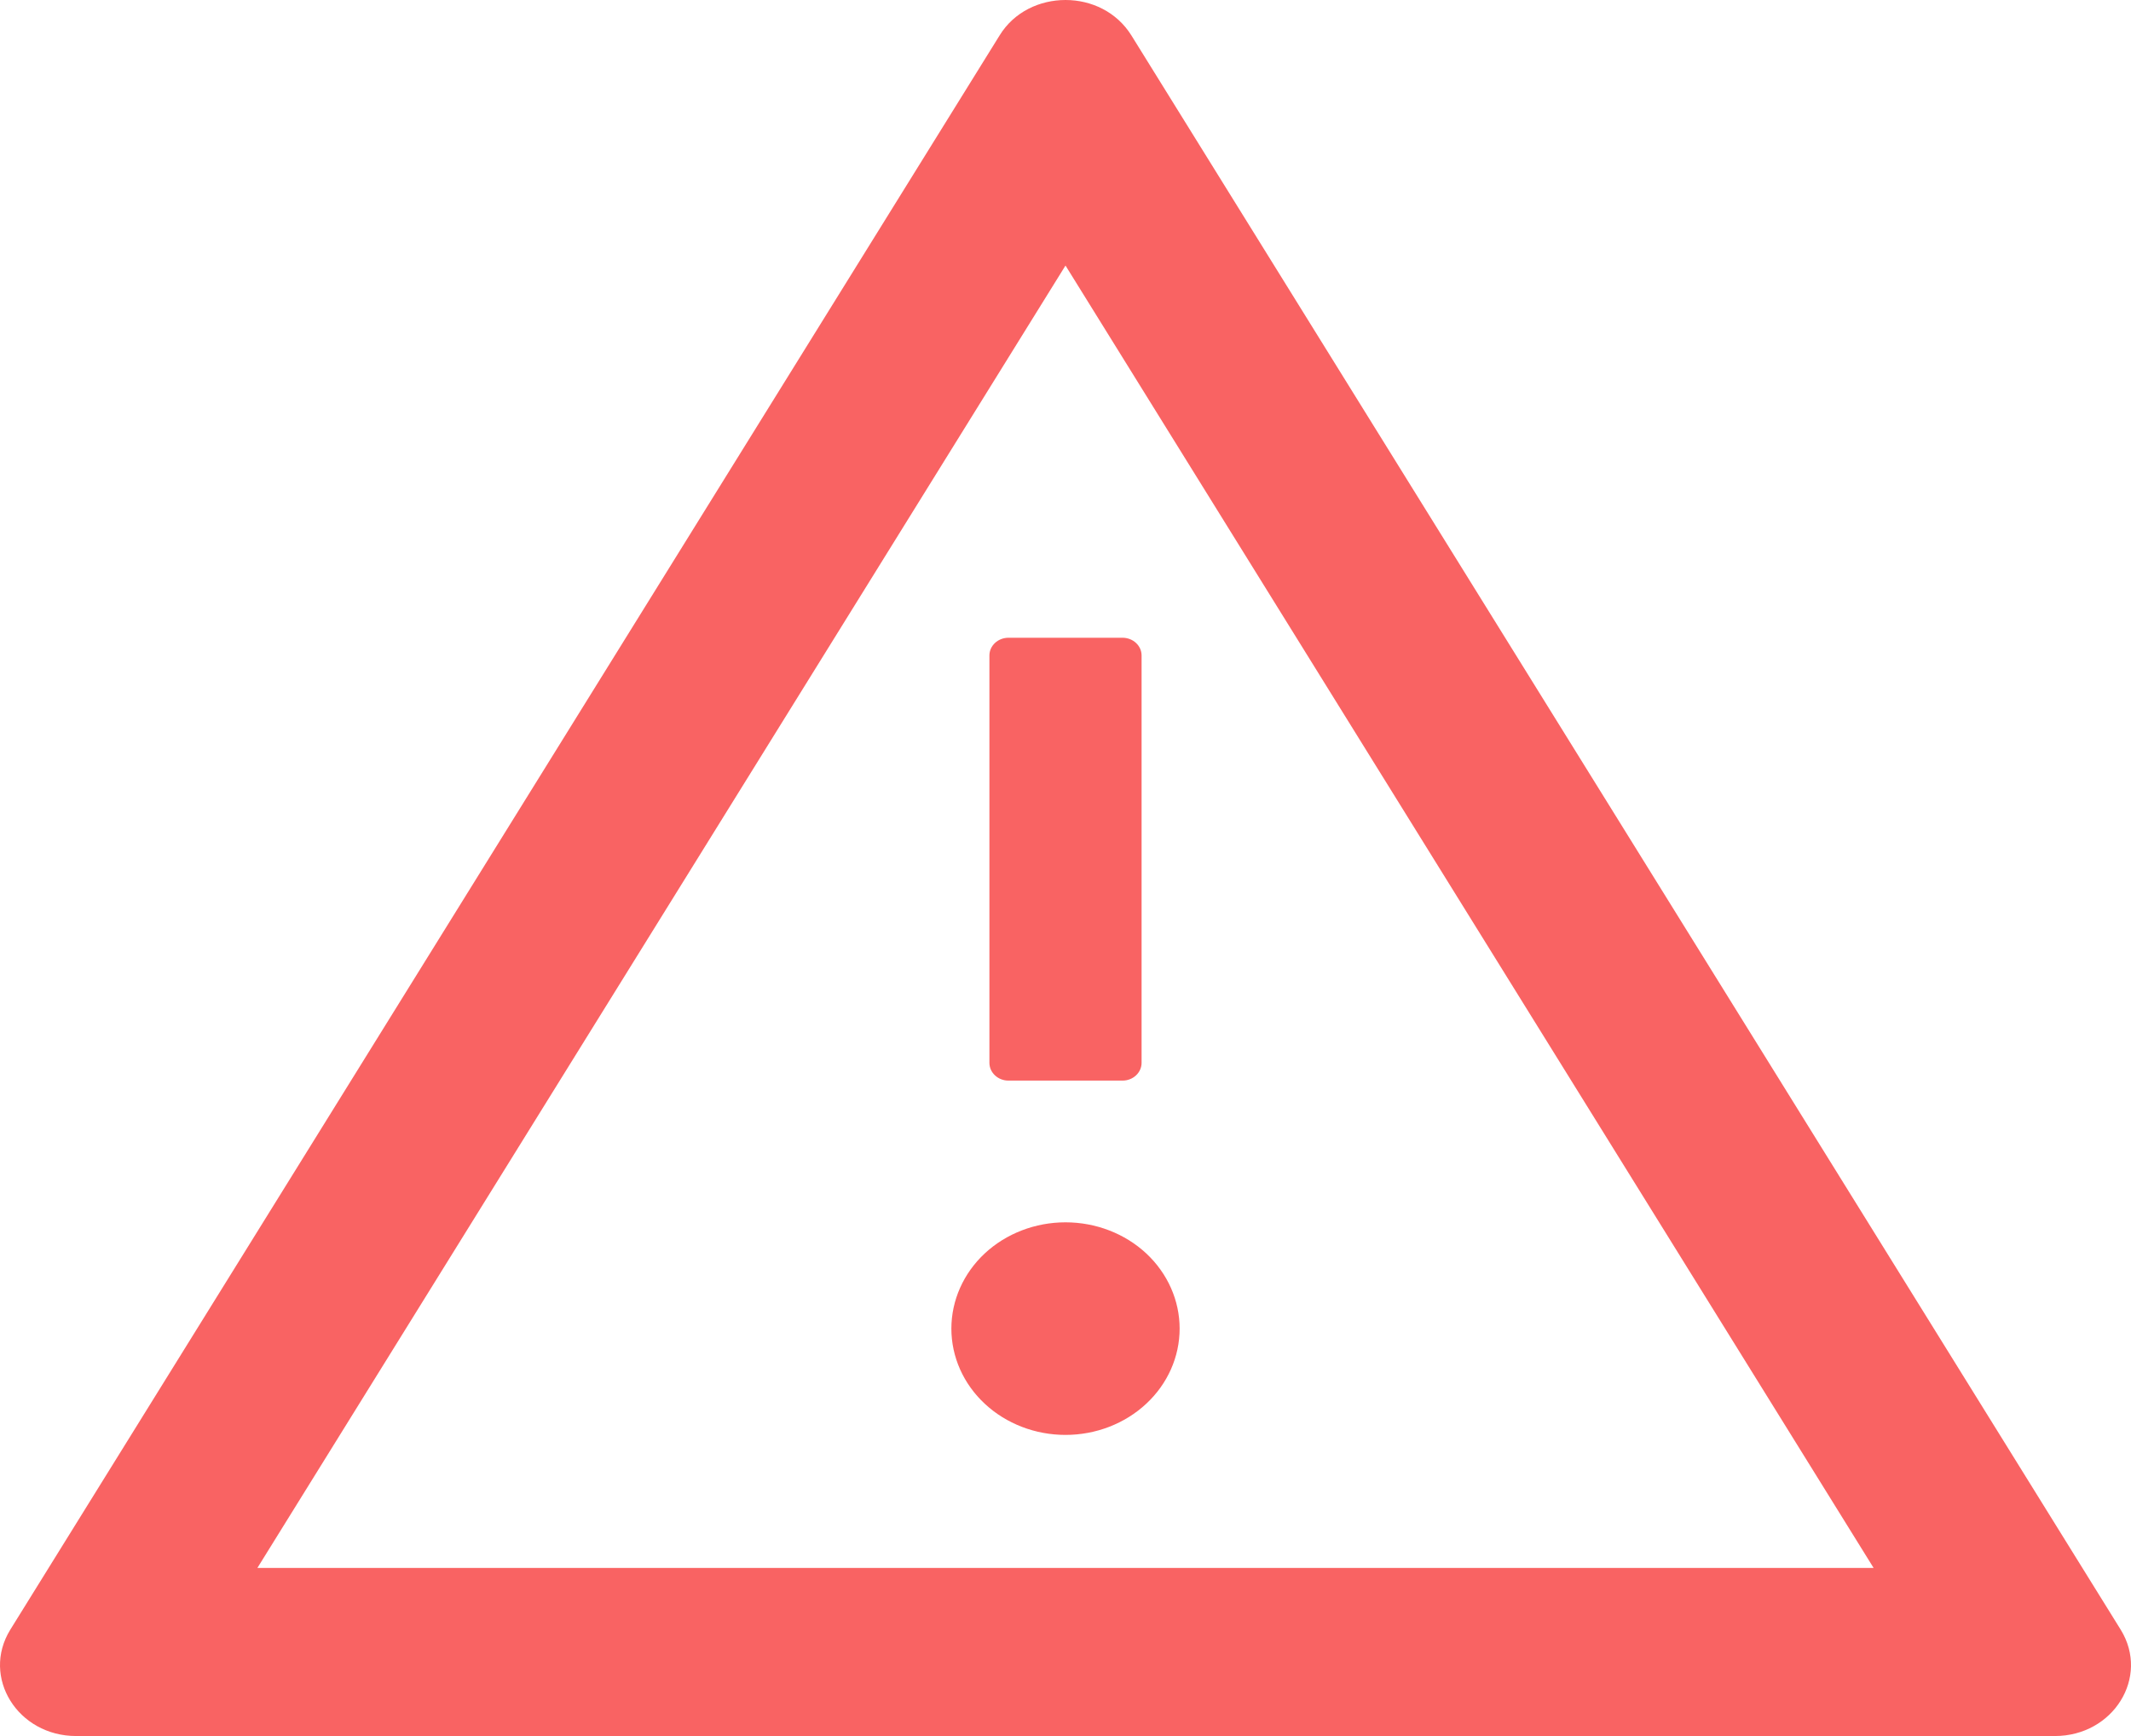 <svg width="27" height="22" viewBox="0 0 27 22" fill="none" xmlns="http://www.w3.org/2000/svg">
<path d="M12.054 16.837C12.054 17.194 12.206 17.537 12.477 17.789C12.748 18.042 13.116 18.184 13.5 18.184C13.884 18.184 14.252 18.042 14.523 17.789C14.794 17.537 14.946 17.194 14.946 16.837C14.946 16.48 14.794 16.137 14.523 15.884C14.252 15.632 13.884 15.49 13.5 15.49C13.116 15.49 12.748 15.632 12.477 15.884C12.206 16.137 12.054 16.48 12.054 16.837ZM12.536 8.306V13.469C12.536 13.593 12.644 13.694 12.777 13.694H14.223C14.356 13.694 14.464 13.593 14.464 13.469V8.306C14.464 8.183 14.356 8.082 14.223 8.082H12.777C12.644 8.082 12.536 8.183 12.536 8.306ZM26.87 20.653L14.335 0.449C14.148 0.149 13.825 0 13.5 0C13.175 0 12.849 0.149 12.665 0.449L0.13 20.653C-0.24 21.254 0.224 22 0.965 22H26.035C26.776 22 27.24 21.254 26.87 20.653ZM3.261 19.87L13.5 3.365L23.739 19.87H3.261Z" fill="#F96363"/>
</svg>
